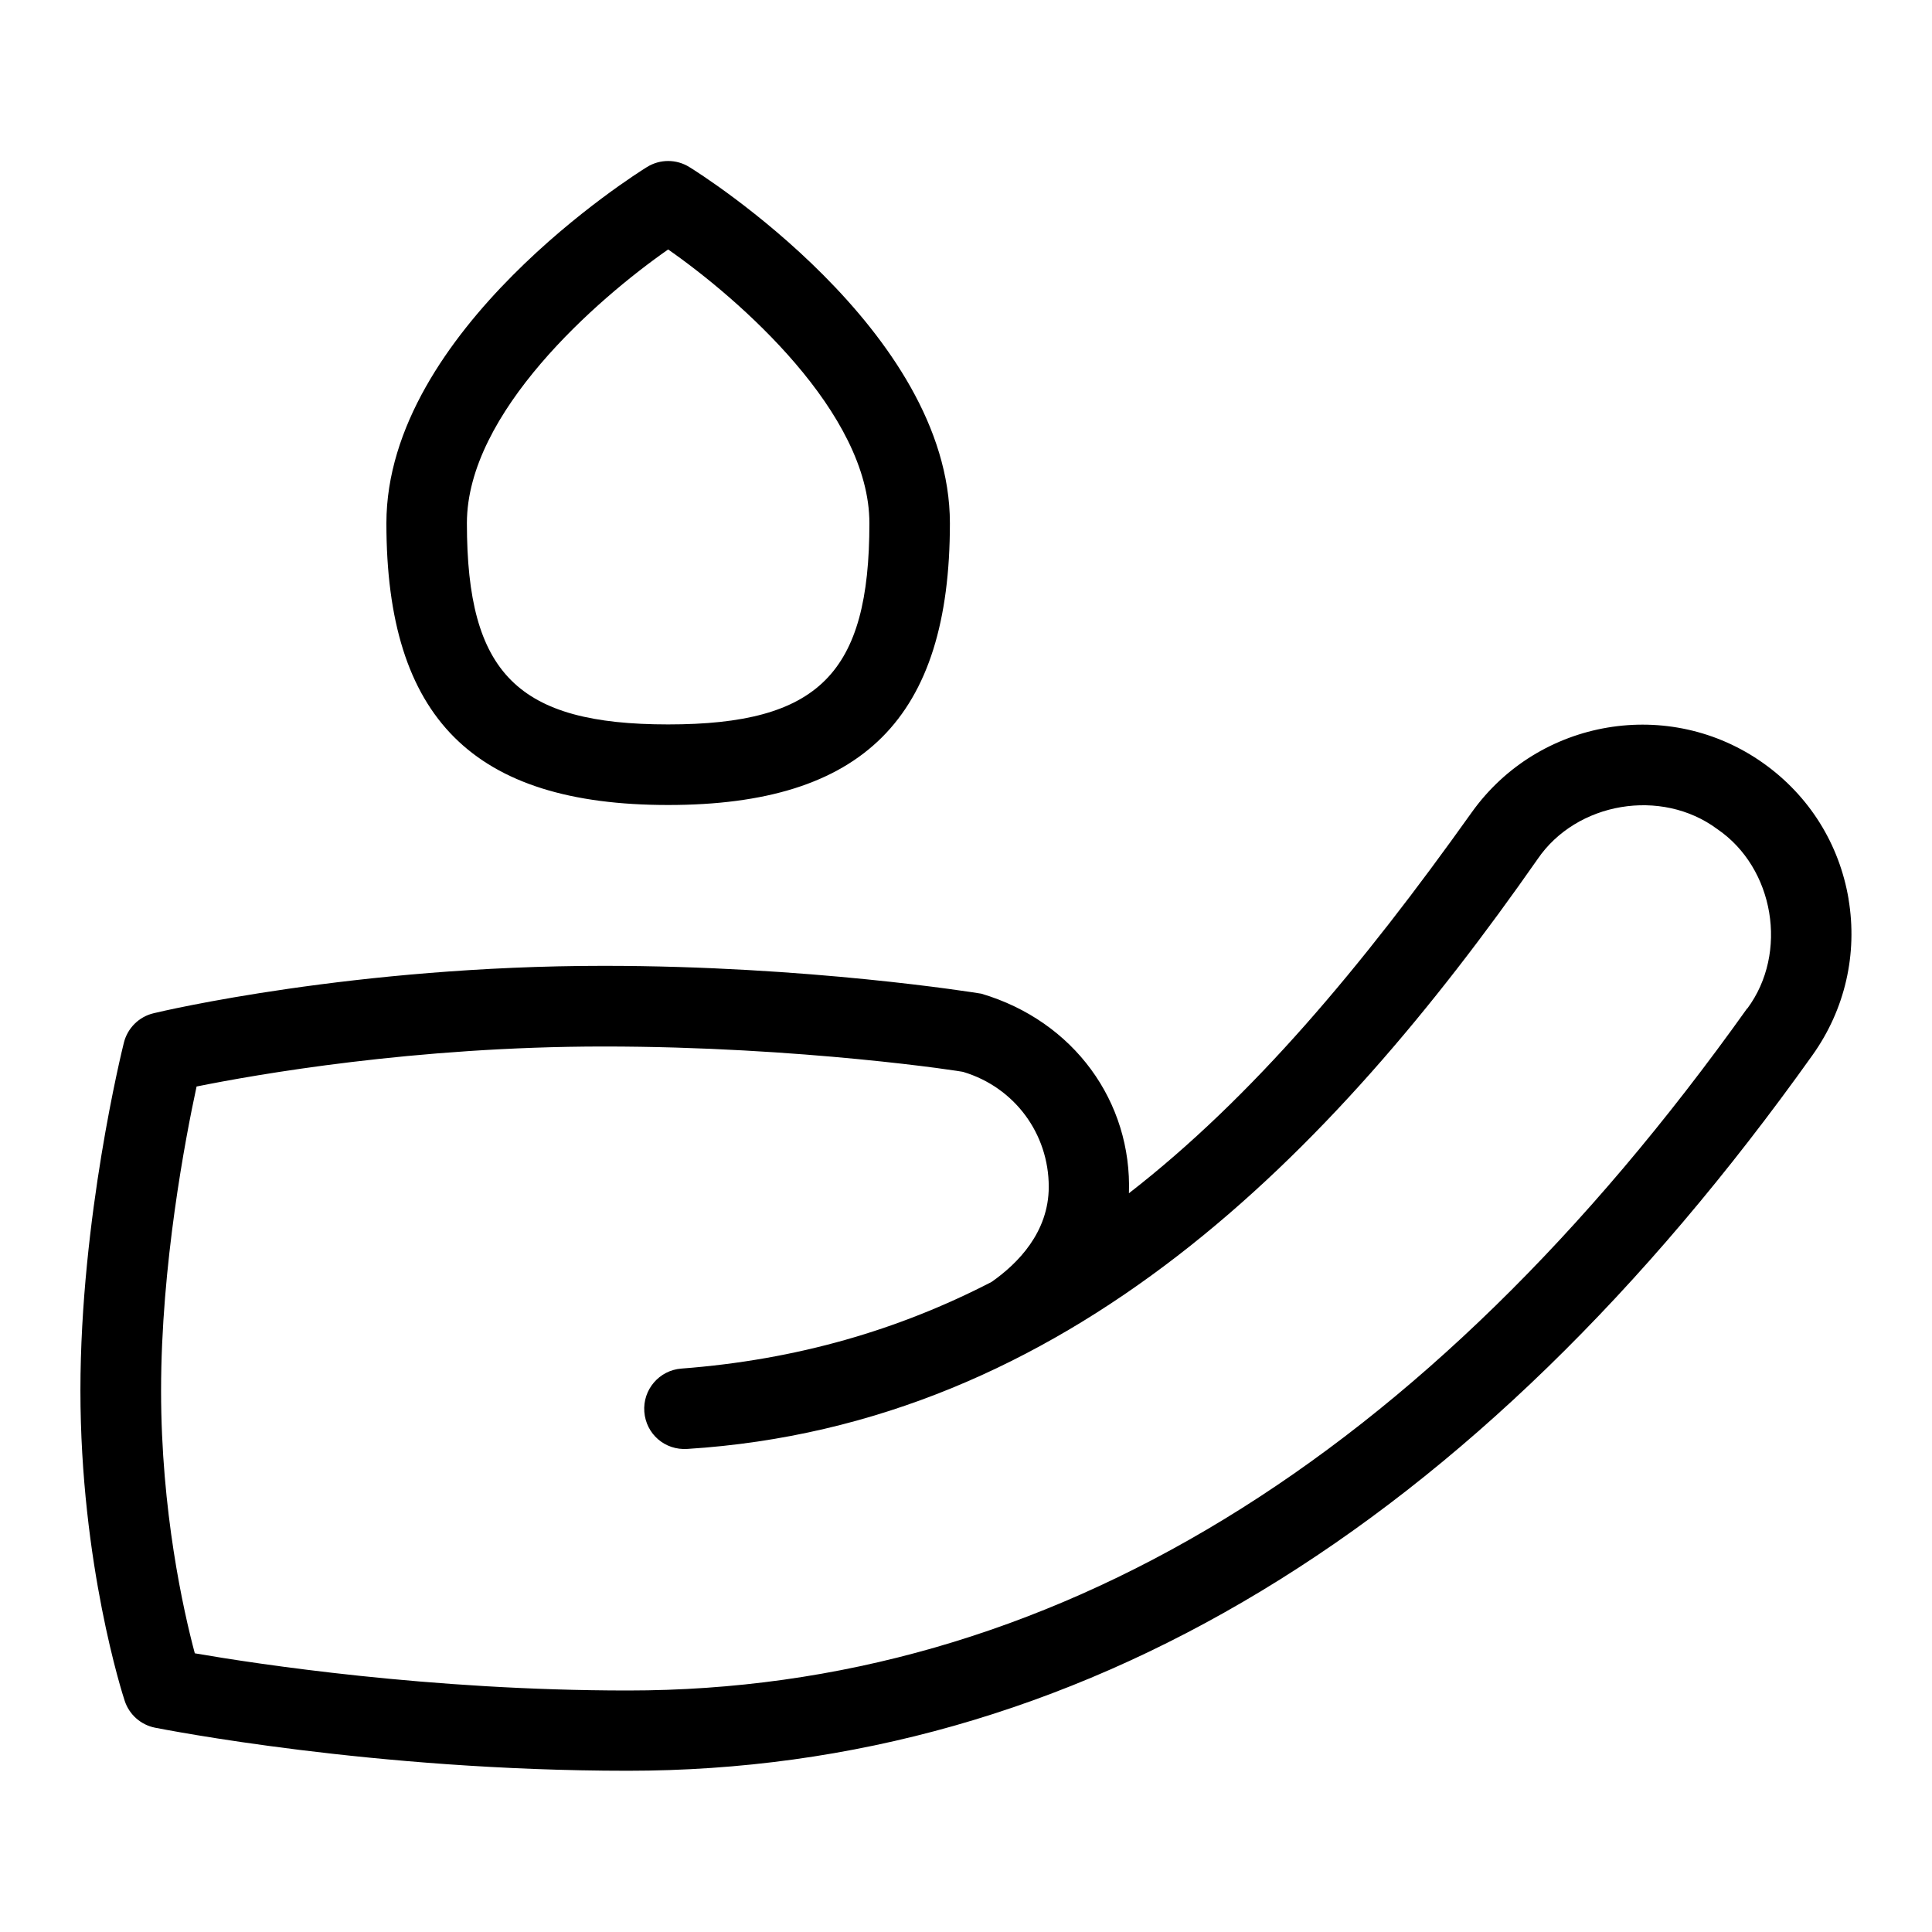 <svg id="Layer_1" viewBox="0 0 24 24" xmlns="http://www.w3.org/2000/svg" data-name="Layer 1"><path d="m22.964 11.17c-.115-.686-.49-1.284-1.056-1.687-1.167-.832-2.794-.557-3.626.609-1.367 1.919-2.723 3.54-4.258 4.731.039-1.135-.682-2.138-1.833-2.479-.087-.015-2.157-.346-4.692-.346-3.093 0-5.491.564-5.591.589-.182.043-.324.185-.369.365-.022.088-.54 2.184-.54 4.321 0 2.154.527 3.787.55 3.855.056.171.2.299.377.334.109.021 2.71.535 5.873.535 5.563 0 10.515-2.991 14.718-8.892.402-.565.561-1.254.446-1.938zm-1.261 1.358c-4.005 5.621-8.683 8.472-13.903 8.472-2.458 0-4.615-.33-5.38-.462-.142-.531-.419-1.767-.419-3.263 0-1.557.302-3.135.441-3.778.729-.147 2.705-.497 5.059-.497 2.451 0 4.489.313 4.468.317.633.191 1.059.765 1.059 1.426 0 .565-.385.954-.711 1.182-1.15.594-2.414.967-3.853 1.076-.275.021-.481.262-.46.537s.255.481.537.461c4.714-.298 7.994-3.653 10.559-7.326.485-.712 1.539-.888 2.231-.375.712.484.887 1.541.375 2.23zm-13.403-2.528c2.42 0 3.5-1.079 3.5-3.5 0-2.394-3.104-4.344-3.237-4.425-.161-.1-.365-.1-.526 0-.132.081-3.237 2.031-3.237 4.425 0 2.421 1.08 3.5 3.5 3.5zm0-6.901c.883.616 2.5 2.028 2.5 3.4 0 1.869-.631 2.5-2.5 2.5s-2.5-.631-2.5-2.5c0-1.372 1.617-2.784 2.5-3.4z"/></svg>